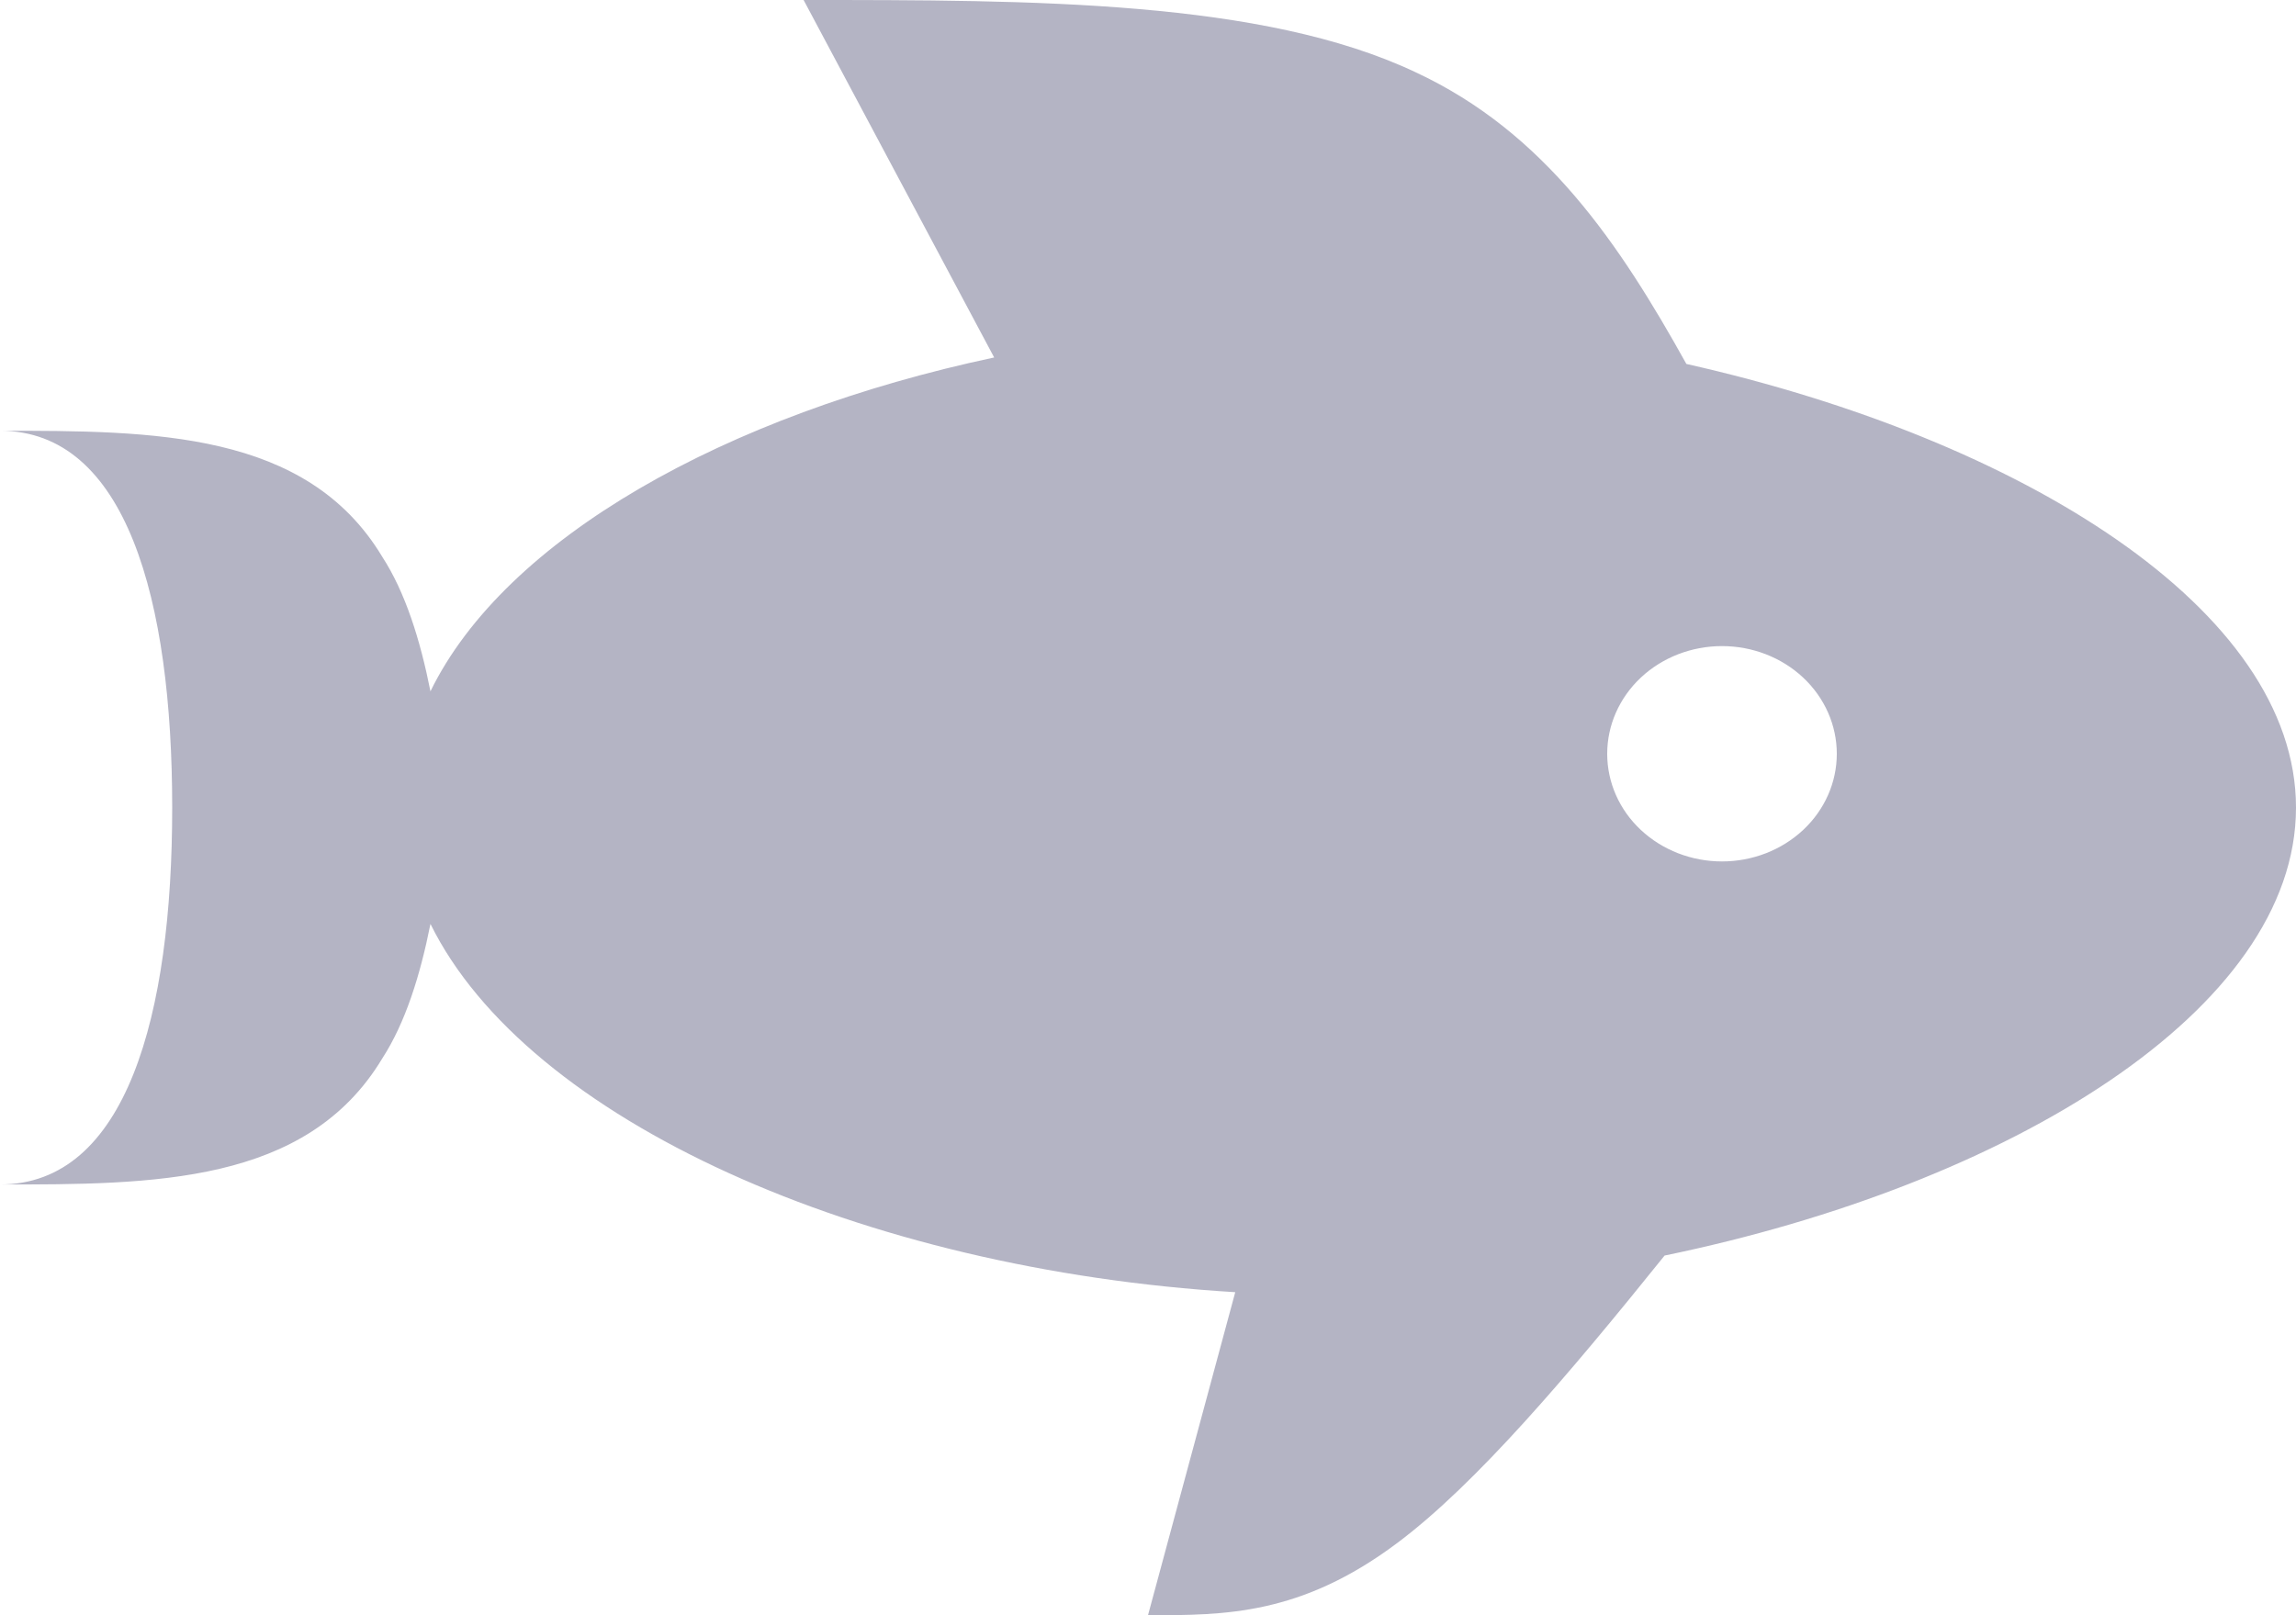 <svg width="27" height="19" viewBox="0 0 27 19" fill="none" xmlns="http://www.w3.org/2000/svg">
<path d="M13.5 19L14.526 15.2C10.125 14.934 6.197 13.173 5.062 10.868C4.941 11.476 4.766 12.033 4.495 12.451C3.604 13.933 1.796 13.933 0 13.933C1.485 13.933 2.025 11.945 2.025 9.5C2.025 7.055 1.485 5.067 0 5.067C1.796 5.067 3.604 5.067 4.495 6.549C4.766 6.967 4.941 7.524 5.062 8.132C5.94 6.333 8.532 4.877 11.691 4.205L9.45 0C12.15 0 14.85 7.54992e-08 16.645 0.849C18.171 1.558 19.049 2.875 19.831 4.281C23.773 5.168 27 7.169 27 9.5C27 11.881 23.625 13.933 19.575 14.769C18.454 16.163 17.361 17.455 16.43 18.151C15.296 19 14.405 19 13.5 19ZM20.25 7.6C19.892 7.6 19.549 7.733 19.295 7.971C19.042 8.209 18.9 8.531 18.9 8.867C18.9 9.203 19.042 9.525 19.295 9.762C19.549 10 19.892 10.133 20.25 10.133C20.608 10.133 20.951 10 21.205 9.762C21.458 9.525 21.6 9.203 21.6 8.867C21.6 8.531 21.458 8.209 21.205 7.971C20.951 7.733 20.608 7.6 20.25 7.6Z" fill="#B4B4C4"/>
</svg>
